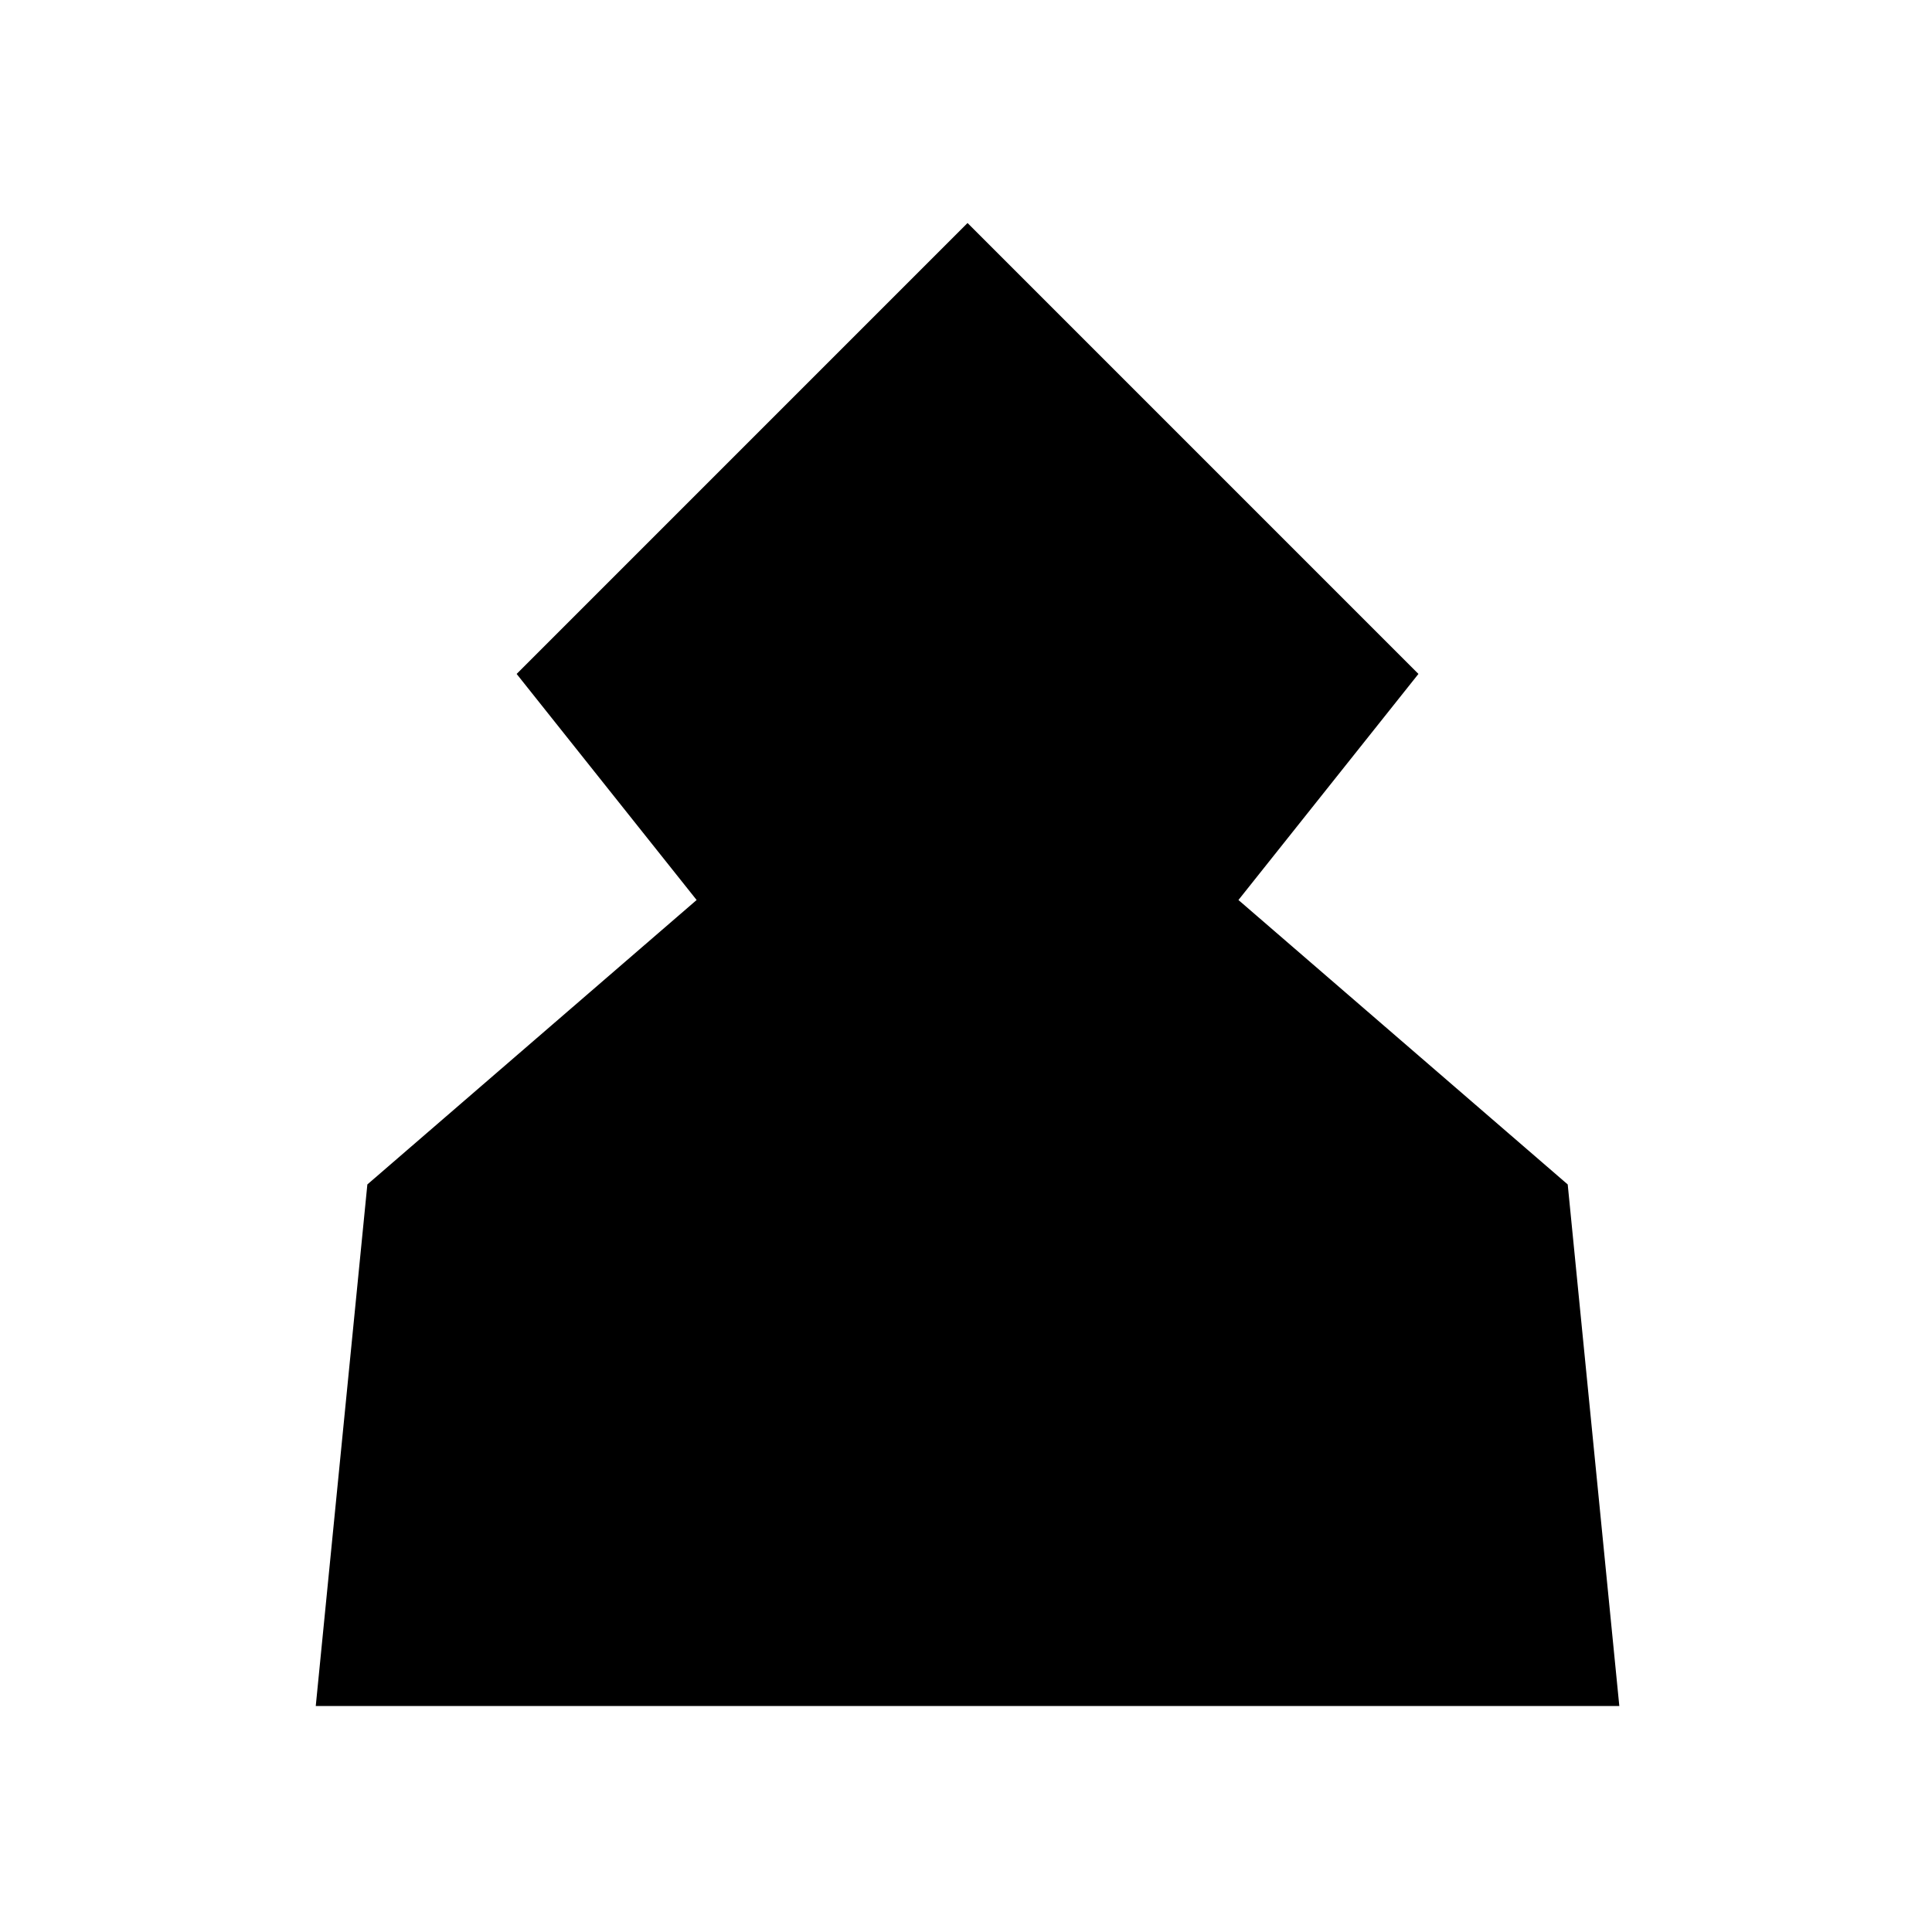 <svg enable-background="new 0 0 314.5 314" viewBox="0 0 314.5 314" xmlns="http://www.w3.org/2000/svg"><path d="m51.4 277.7h212.2l-8.4-84.9-53.6-46.3 29.3-36.8-73.4-73.4-73.4 73.4 29.3 36.8-53.6 46.3z"/></svg>